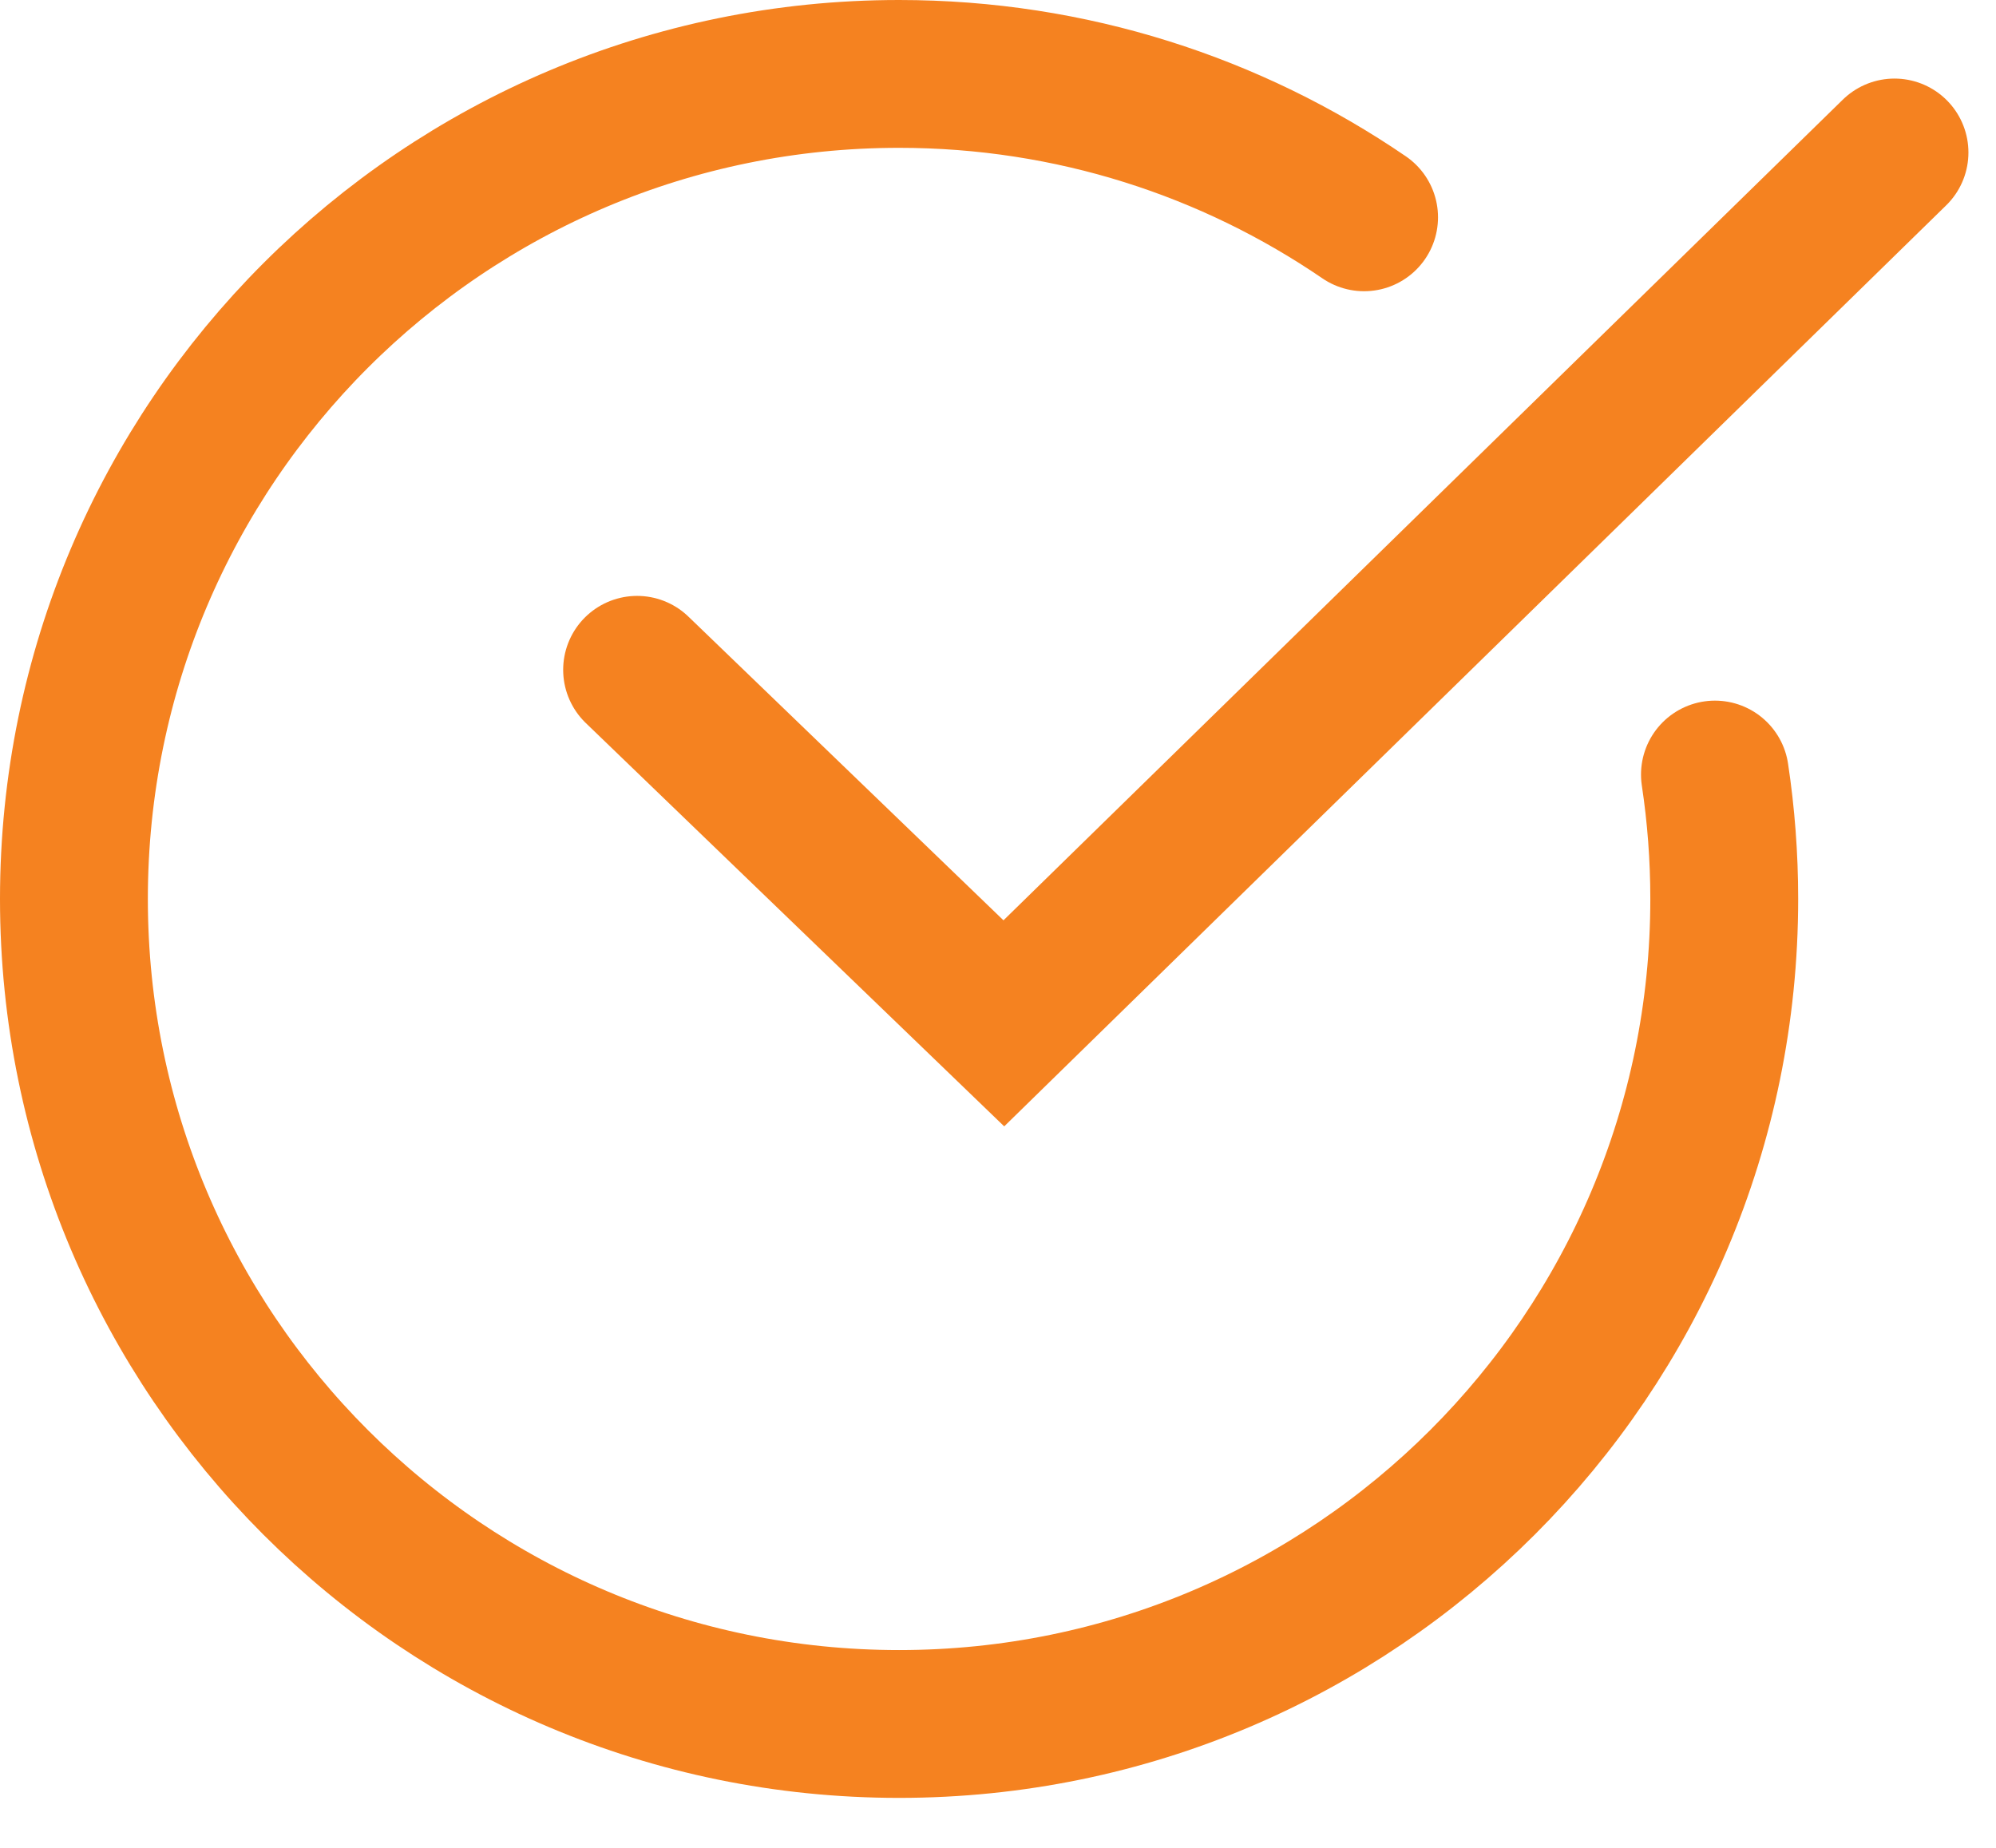 <svg width="27" height="25" viewBox="0 0 27 25" fill="none" xmlns="http://www.w3.org/2000/svg">
<path d="M18.452 2.94C16.661 1.716 14.495 1 12.162 1C5.997 1 1 5.997 1 12.162C1 18.326 5.997 23.324 12.162 23.324C18.326 23.324 23.324 18.326 23.324 12.162C23.324 11.59 23.281 11.028 23.198 10.479" stroke="#f58220" stroke-width="2" stroke-linecap="round"/>
<path d="M8.618 9.062L13.579 13.845L25.627 2.063" stroke="#f58220" stroke-width="2" stroke-linecap="round"/>
</svg>
